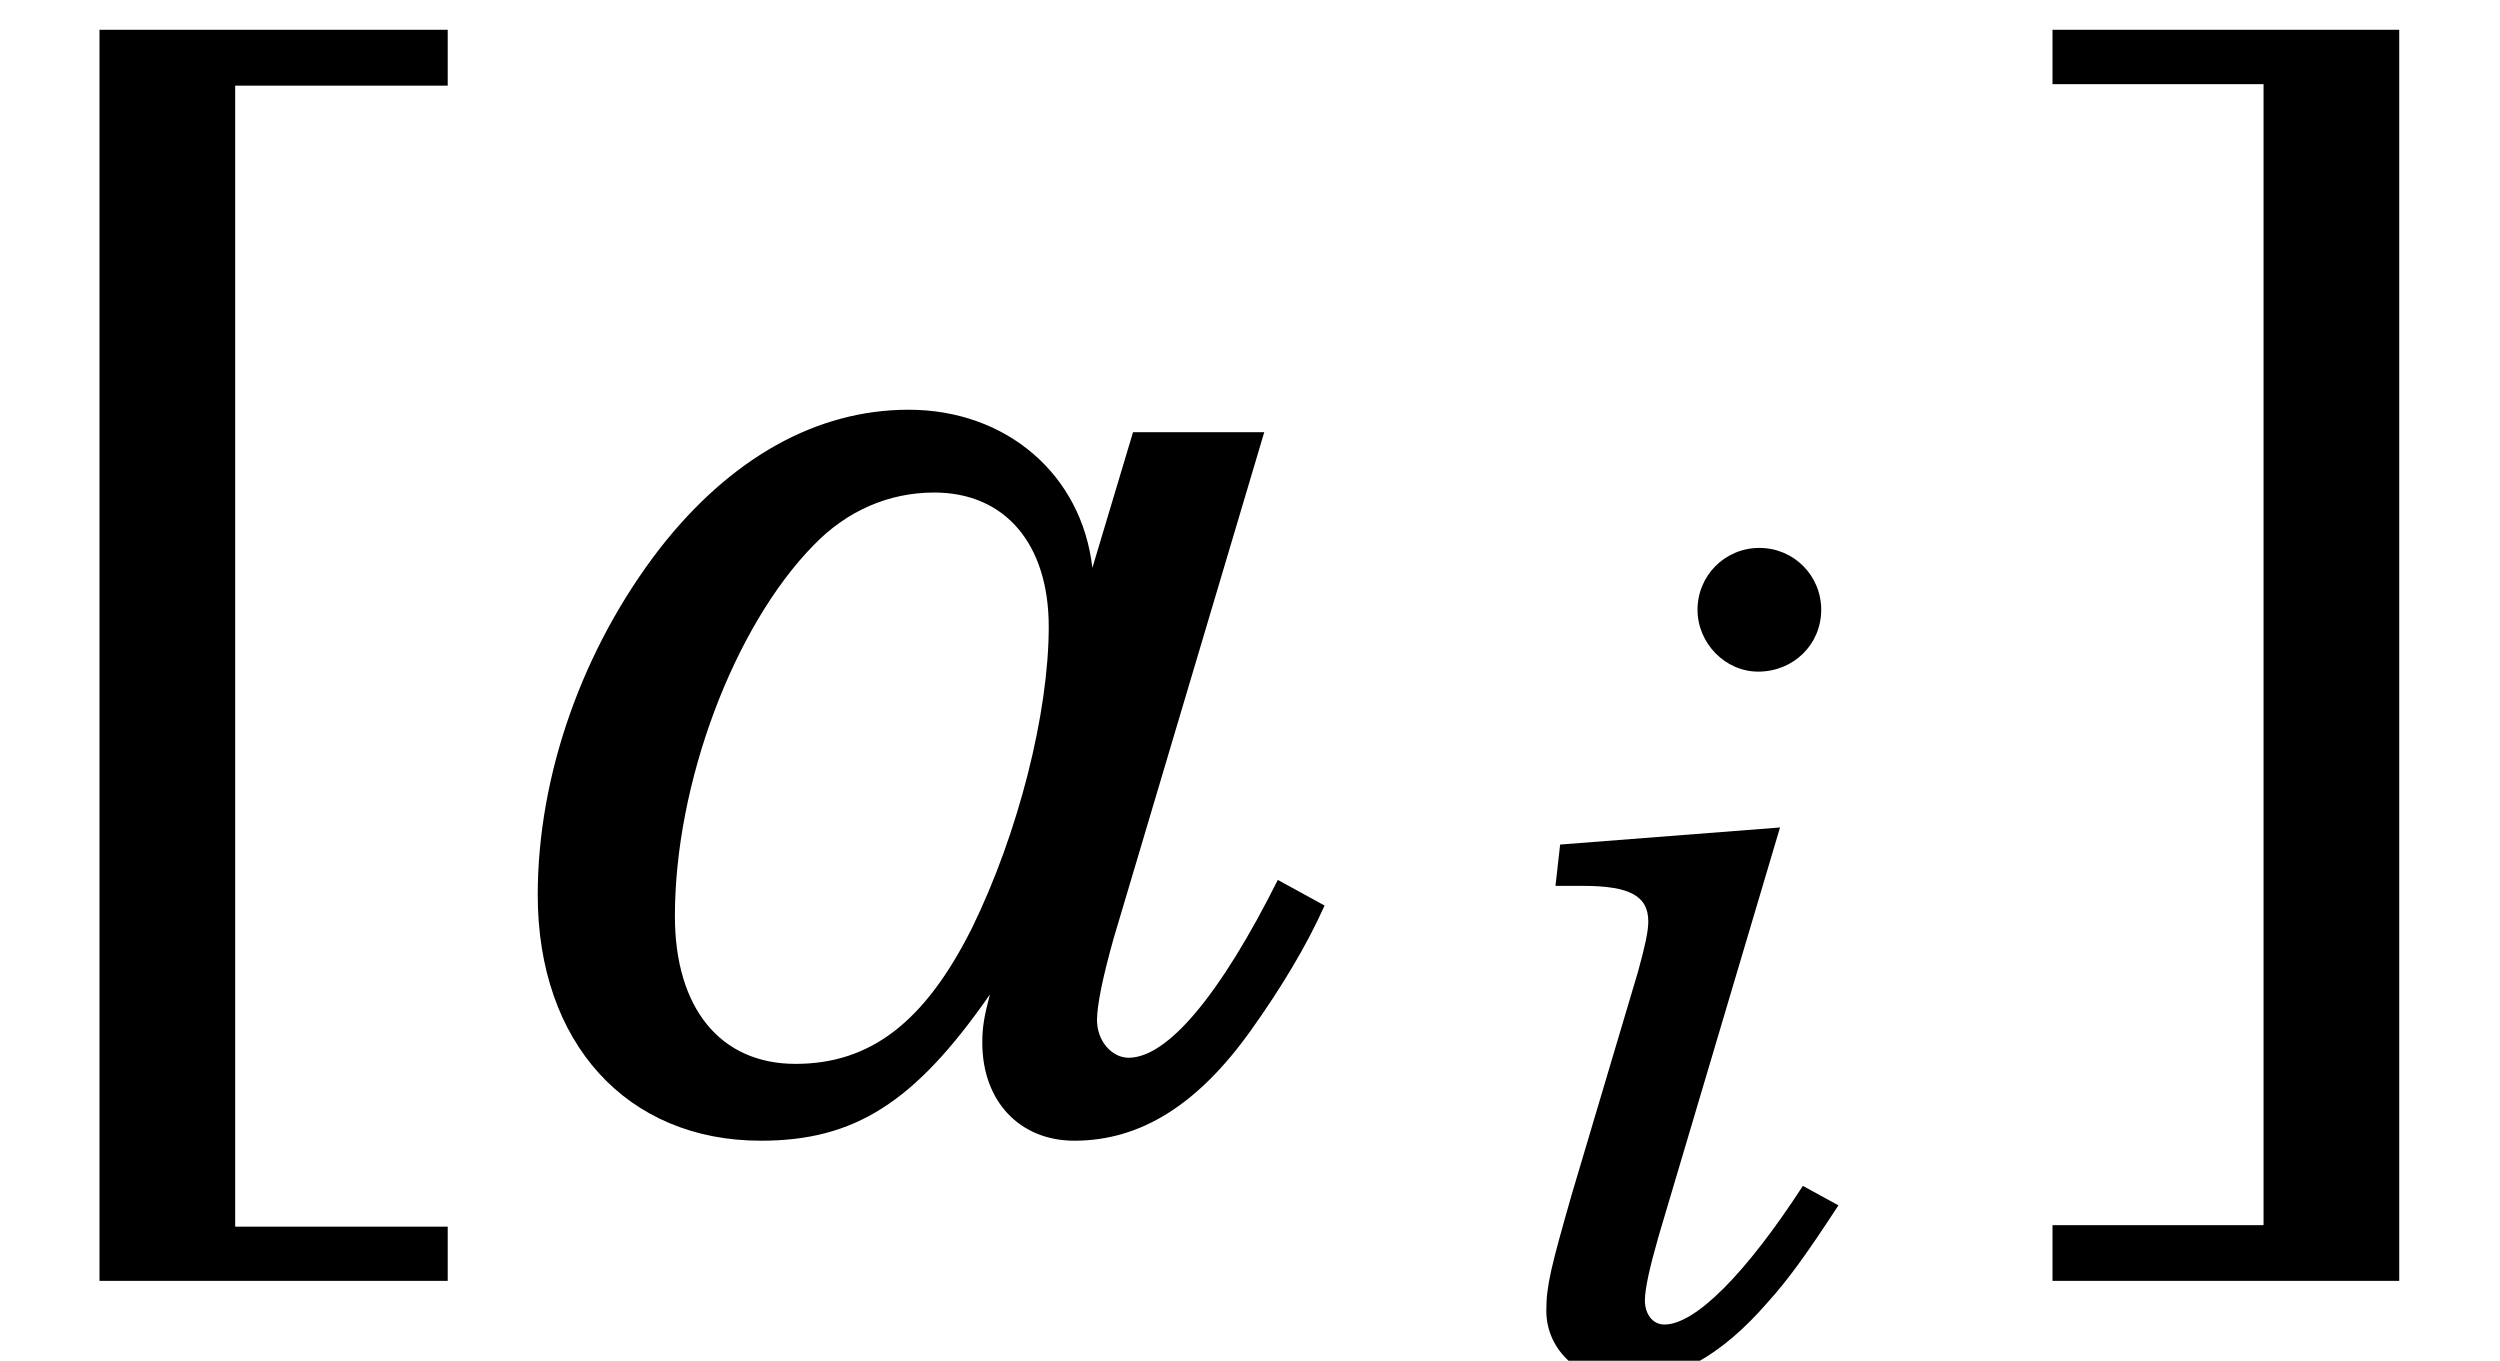 <?xml version='1.0' encoding='UTF-8'?>
<!-- This file was generated by dvisvgm 3.4.3 -->
<svg version='1.1' xmlns='http://www.w3.org/2000/svg' xmlns:xlink='http://www.w3.org/1999/xlink' width='19.907pt' height='10.835pt' viewBox='56.413 56.85 19.907 10.835'>
<defs>
<use id='g9-97' xlink:href='#g4-97' transform='scale(1.316)'/>
<path id='g4-97' d='M3.611-4.15L3.365-3.329C3.301-3.894 2.845-4.286 2.253-4.286C1.696-4.286 1.176-3.994 .748-3.447C.283-2.845 .009-2.079 .009-1.35C.009-.456 .547 .137 1.359 .137C1.924 .137 2.289-.091 2.745-.748C2.709-.611 2.699-.547 2.699-.456C2.699-.1 2.927 .137 3.256 .137C3.657 .137 4.004-.082 4.323-.529C4.505-.784 4.66-1.04 4.77-1.286L4.487-1.441C4.14-.748 3.821-.365 3.584-.365C3.484-.365 3.393-.465 3.393-.593C3.393-.684 3.429-.857 3.493-1.085L4.405-4.15H3.611ZM2.408-3.785C2.836-3.785 3.101-3.475 3.101-2.973C3.101-2.453 2.918-1.724 2.636-1.149C2.353-.584 2.025-.328 1.569-.328S.839-.666 .839-1.222C.839-2.025 1.195-2.973 1.678-3.466C1.879-3.675 2.134-3.785 2.408-3.785Z'/>
<path id='g4-105' d='M2.107-4.286L.356-4.15L.319-3.821H.538C.912-3.821 1.058-3.739 1.058-3.538C1.058-3.456 1.031-3.338 .976-3.137L.447-1.359C.283-.784 .246-.638 .246-.438C.246-.119 .52 .128 .876 .128C1.268 .128 1.642-.082 2.006-.502C2.171-.684 2.316-.885 2.572-1.277L2.289-1.432C1.833-.73 1.432-.328 1.186-.328C1.094-.328 1.031-.41 1.031-.52C1.031-.611 1.067-.775 1.14-1.031L2.107-4.286ZM1.943-6.512C1.669-6.512 1.45-6.293 1.45-6.019C1.45-5.755 1.669-5.527 1.933-5.527C2.216-5.527 2.435-5.745 2.435-6.019S2.216-6.512 1.943-6.512Z'/>
<use id='g11-91' xlink:href='#g3-91' transform='scale(1.316)'/>
<use id='g11-93' xlink:href='#g3-93' transform='scale(1.316)'/>
<path id='g3-91' d='M1.423 .657V-6.247H2.709V-6.585H.602V.985H2.709V.657H1.423Z'/>
<path id='g3-93' d='M1.605-6.256V.648H.328V.985H2.426V-6.585H.328V-6.256H1.605Z'/>
</defs>
<g id='page1'>
<use x='56.413' y='65.753' xlink:href='#g11-91'/>
<use x='60.683' y='65.753' xlink:href='#g9-97'/>
<use x='68.48' y='67.725' xlink:href='#g4-105'/>
<use x='72.325' y='65.753' xlink:href='#g11-93'/>
</g>
</svg>